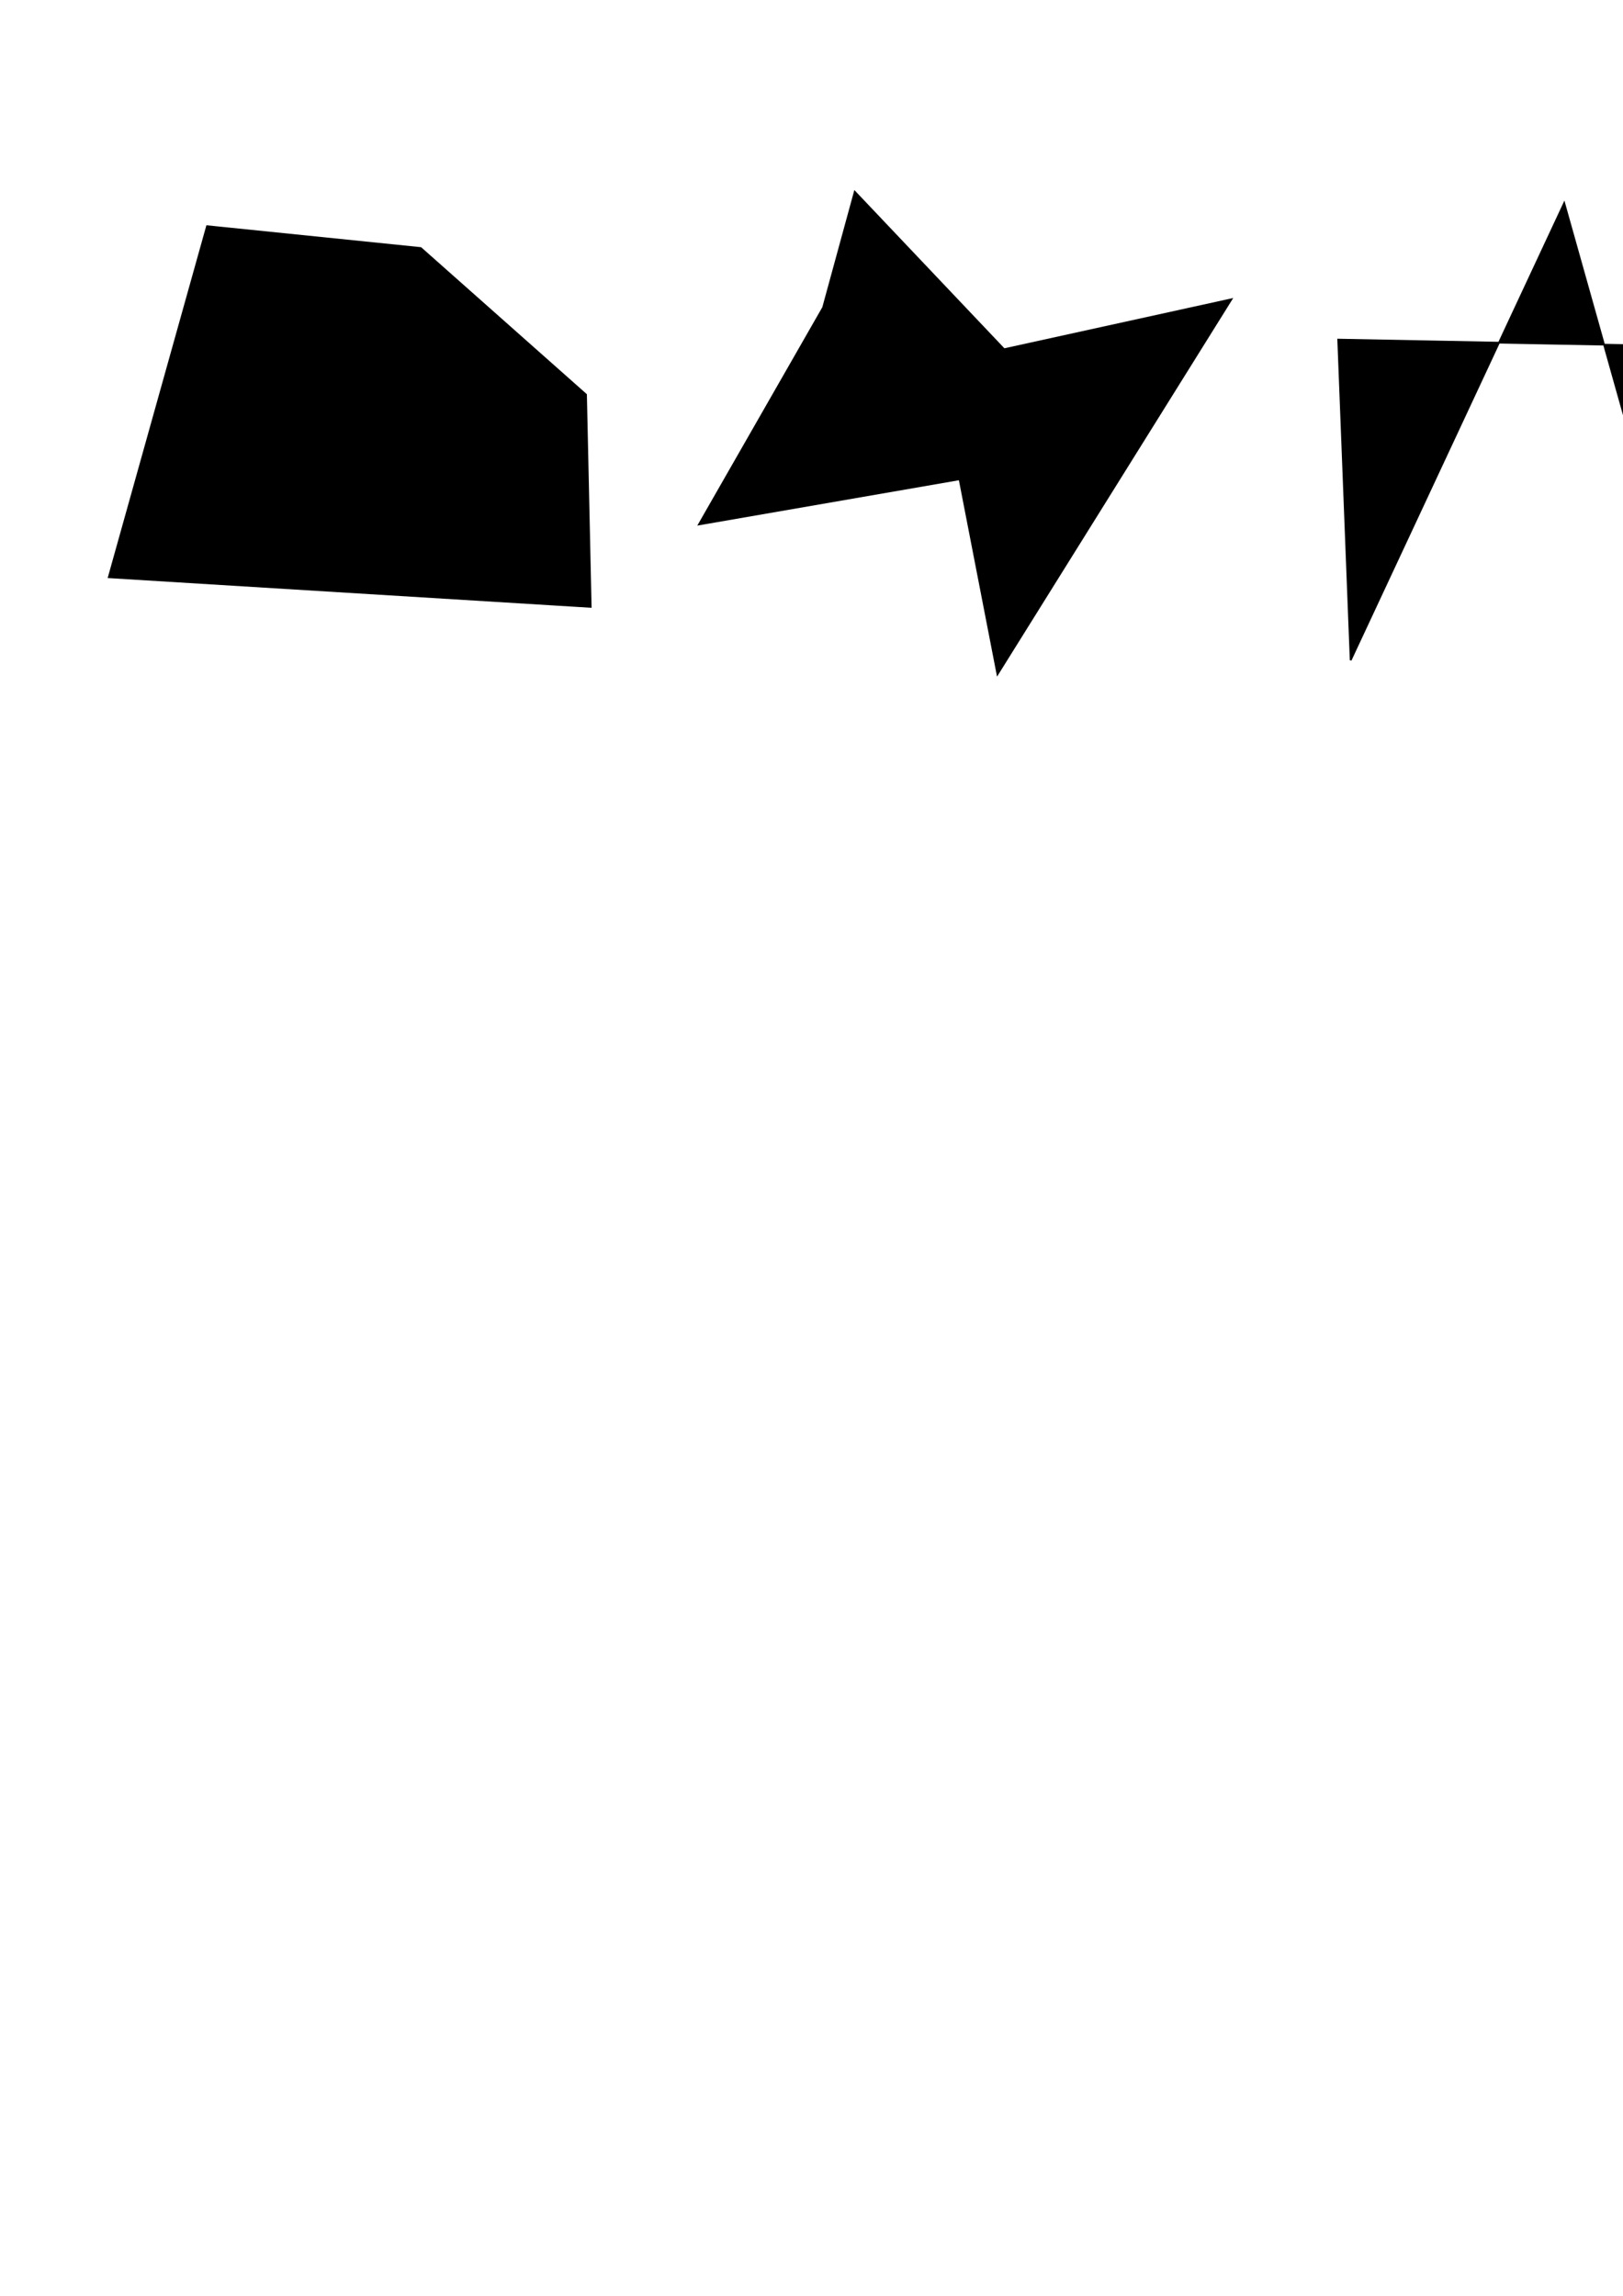 <?xml version="1.0" encoding="UTF-8" standalone="no"?>
<!-- Created with Inkscape (http://www.inkscape.org/) -->

<svg
   xmlns:dc="http://purl.org/dc/elements/1.1/"
   xmlns:cc="http://creativecommons.org/ns#"
   xmlns:rdf="http://www.w3.org/1999/02/22-rdf-syntax-ns#"
   xmlns:svg="http://www.w3.org/2000/svg"
   xmlns="http://www.w3.org/2000/svg"
   xmlns:sodipodi="http://sodipodi.sourceforge.net/DTD/sodipodi-0.dtd"
   xmlns:inkscape="http://www.inkscape.org/namespaces/inkscape"
   width="744.094"
   height="1052.362"
   id="svg4652"
   version="1.1"
   inkscape:version="0.48+devel r"
   viewBox="0 0 744.094 1052.362"
   sodipodi:docname="polygon_types.svg">
  <defs
     id="defs4654">
    <inkscape:path-effect
       effect="spiro"
       id="path-effect4670"
       is_visible="true" />
    <inkscape:path-effect
       effect="spiro"
       id="path-effect4666"
       is_visible="true" />
    <inkscape:path-effect
       effect="spiro"
       id="path-effect4662"
       is_visible="true" />
  </defs>
  <sodipodi:namedview
     id="base"
     pagecolor="#ffffff"
     bordercolor="#666666"
     borderopacity="1.0"
     inkscape:pageopacity="0.0"
     inkscape:pageshadow="2"
     inkscape:zoom="1.4"
     inkscape:cx="391.13667"
     inkscape:cy="635.57421"
     inkscape:document-units="px"
     inkscape:current-layer="layer1"
     showgrid="false"
     inkscape:window-width="2560"
     inkscape:window-height="1378"
     inkscape:window-x="0"
     inkscape:window-y="27"
     inkscape:window-maximized="1" />
  <g
     inkscape:label="Layer 1"
     inkscape:groupmode="layer"
     id="layer1">
    <path
       style="fill:#000000;fill-rule:evenodd;stroke:#000000;stroke-width:1px;stroke-linecap:butt;stroke-linejoin:miter;stroke-opacity:1"
       d="M 95,103.791 L 50,264.505 L 270.714,278.076 L 268.571,180.934 L 192.857,113.791 L 95,103.791 Z"
       id="path4660"
       inkscape:path-effect="#path-effect4662"
       inkscape:original-d="M 94.999987,103.79075 L 49.999994,264.50504 L 270.71429,278.07647 L 268.57143,180.93361 L 192.85715,113.79075 Z"
       inkscape:connector-curvature="0" />
    <path
       style="fill:#000000;fill-rule:evenodd;stroke:#000000;stroke-width:1.16px;stroke-linecap:butt;stroke-linejoin:miter;stroke-opacity:1"
       d="M 377.552,141.029 L 320.793,240.151 L 440.082,219.471 L 457.399,308.609 L 564.182,137.463 L 460.285,160.283 L 391.982,88.259 L 377.552,141.029 Z"
       id="path4664"
       inkscape:path-effect="#path-effect4666"
       inkscape:original-d="M 377.55153,141.02901 L 320.79279,240.15073 L 440.08234,219.47065 L 457.39858,308.6089 L 564.18196,137.46348 L 460.28461,160.28286 L 391.98173,88.259162 Z"
       inkscape:connector-curvature="0" />
    <path
       style="fill:#000000;fill-rule:evenodd;stroke:#000000;stroke-width:0.789px;stroke-linecap:butt;stroke-linejoin:miter;stroke-opacity:1"
       d="M 613.519,155.672 L 619.237,302.643 L 717.142,93.065 L 786.462,339.496 L 823.623,159.668 L 613.519,155.672 Z"
       id="path4668"
       inkscape:path-effect="#path-effect4670"
       inkscape:original-d="M 613.51943,155.67184 L 619.23655,302.64271 L 717.14214,93.064915 L 786.46216,339.49643 L 823.62339,159.66802 Z"
       inkscape:connector-curvature="0" />
  </g>
</svg>
